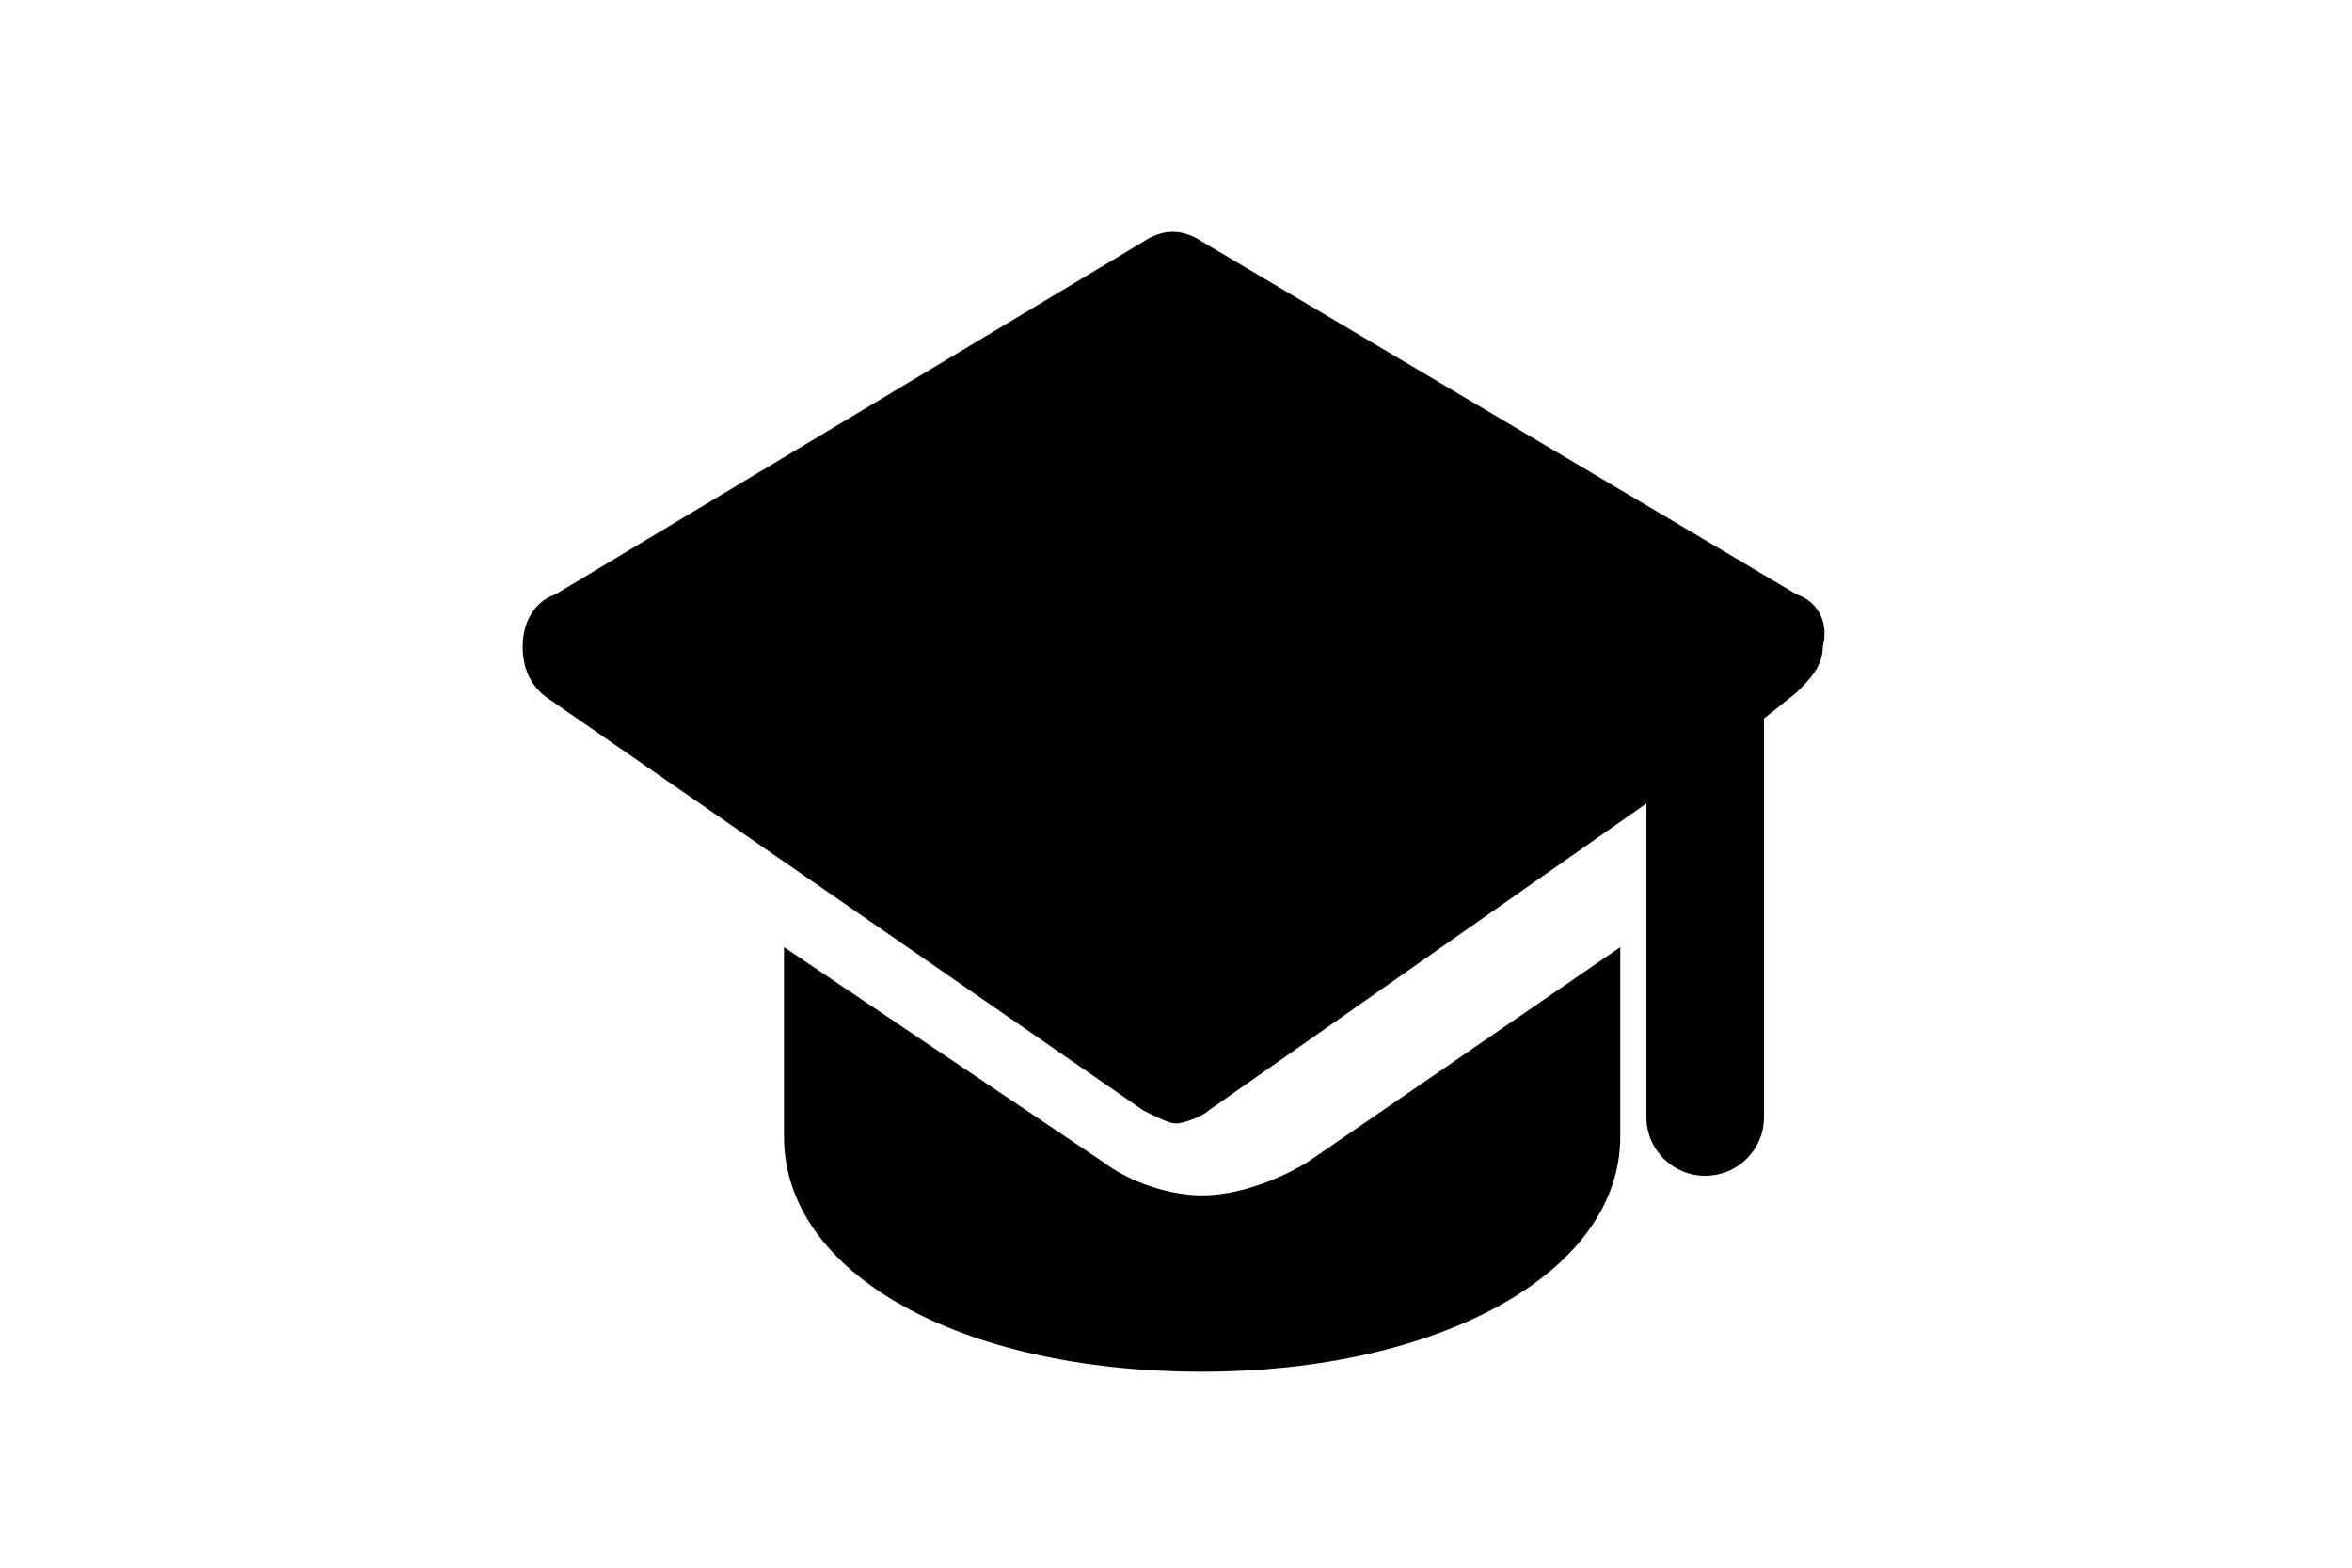 <svg xmlns="http://www.w3.org/2000/svg" viewBox="0 0 24 24" fill="currentColor" height="1em"><path d="M21.5 9.1l-9.1-5.4c-.3-.2-.6-.2-.9 0l-9 5.4c-.3.1-.5.4-.5.8 0 .3.1.6.4.8l9.1 6.3c.2.1.4.2.5.2s.4-.1.5-.2l6.7-4.7v4.8c0 .5.4.9.9.9s.9-.4.9-.9V11l.5-.4c.2-.2.4-.4.4-.7.1-.4-.1-.7-.4-.8z"/><path d="M12.4 18.3c-.5 0-1.1-.2-1.5-.5L6 14.5v2.9c0 2.1 2.7 3.6 6.4 3.6 3.6 0 6.4-1.5 6.4-3.6v-2.9L14 17.8c-.5.3-1.1.5-1.6.5z"/></svg>